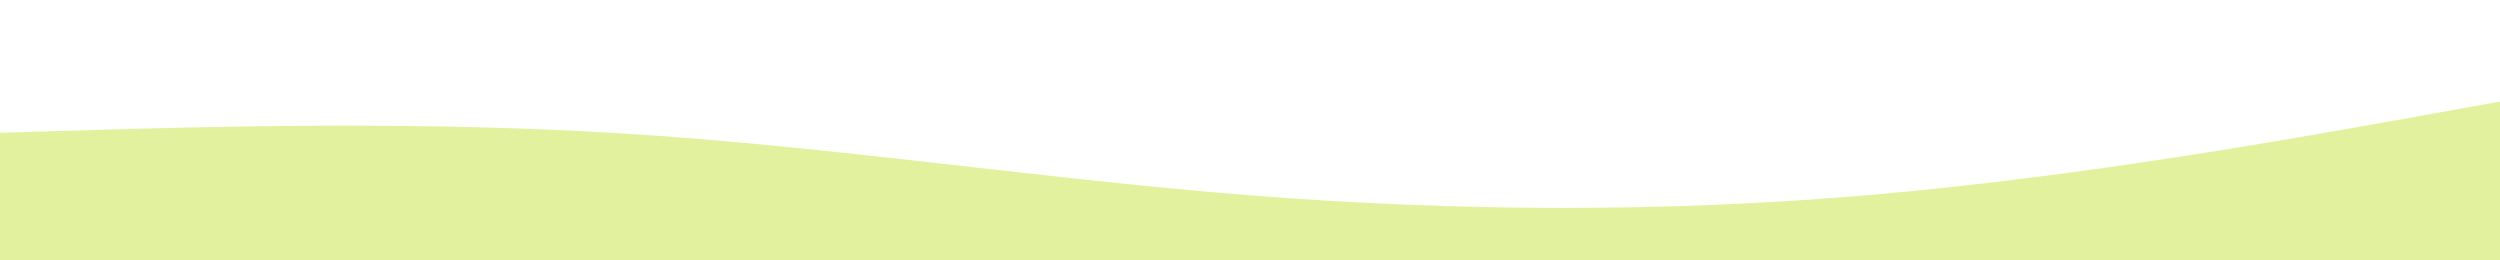 <svg id="visual" viewBox="0 0 960 100" width="960" height="100" xmlns="http://www.w3.org/2000/svg" xmlns:xlink="http://www.w3.org/1999/xlink" version="1.1"><rect x="0" y="0" width="960" height="100" fill="#ffffff"></rect><path d="M0 51L40 49.8C80 48.7 160 46.3 240 51.3C320 56.3 400 68.7 480 75C560 81.3 640 81.7 720 74.7C800 67.7 880 53.3 920 46.2L960 39L960 101L920 101C880 101 800 101 720 101C640 101 560 101 480 101C400 101 320 101 240 101C160 101 80 101 40 101L0 101Z" fill="#E2F19E" stroke-linecap="round" stroke-linejoin="miter"></path></svg>